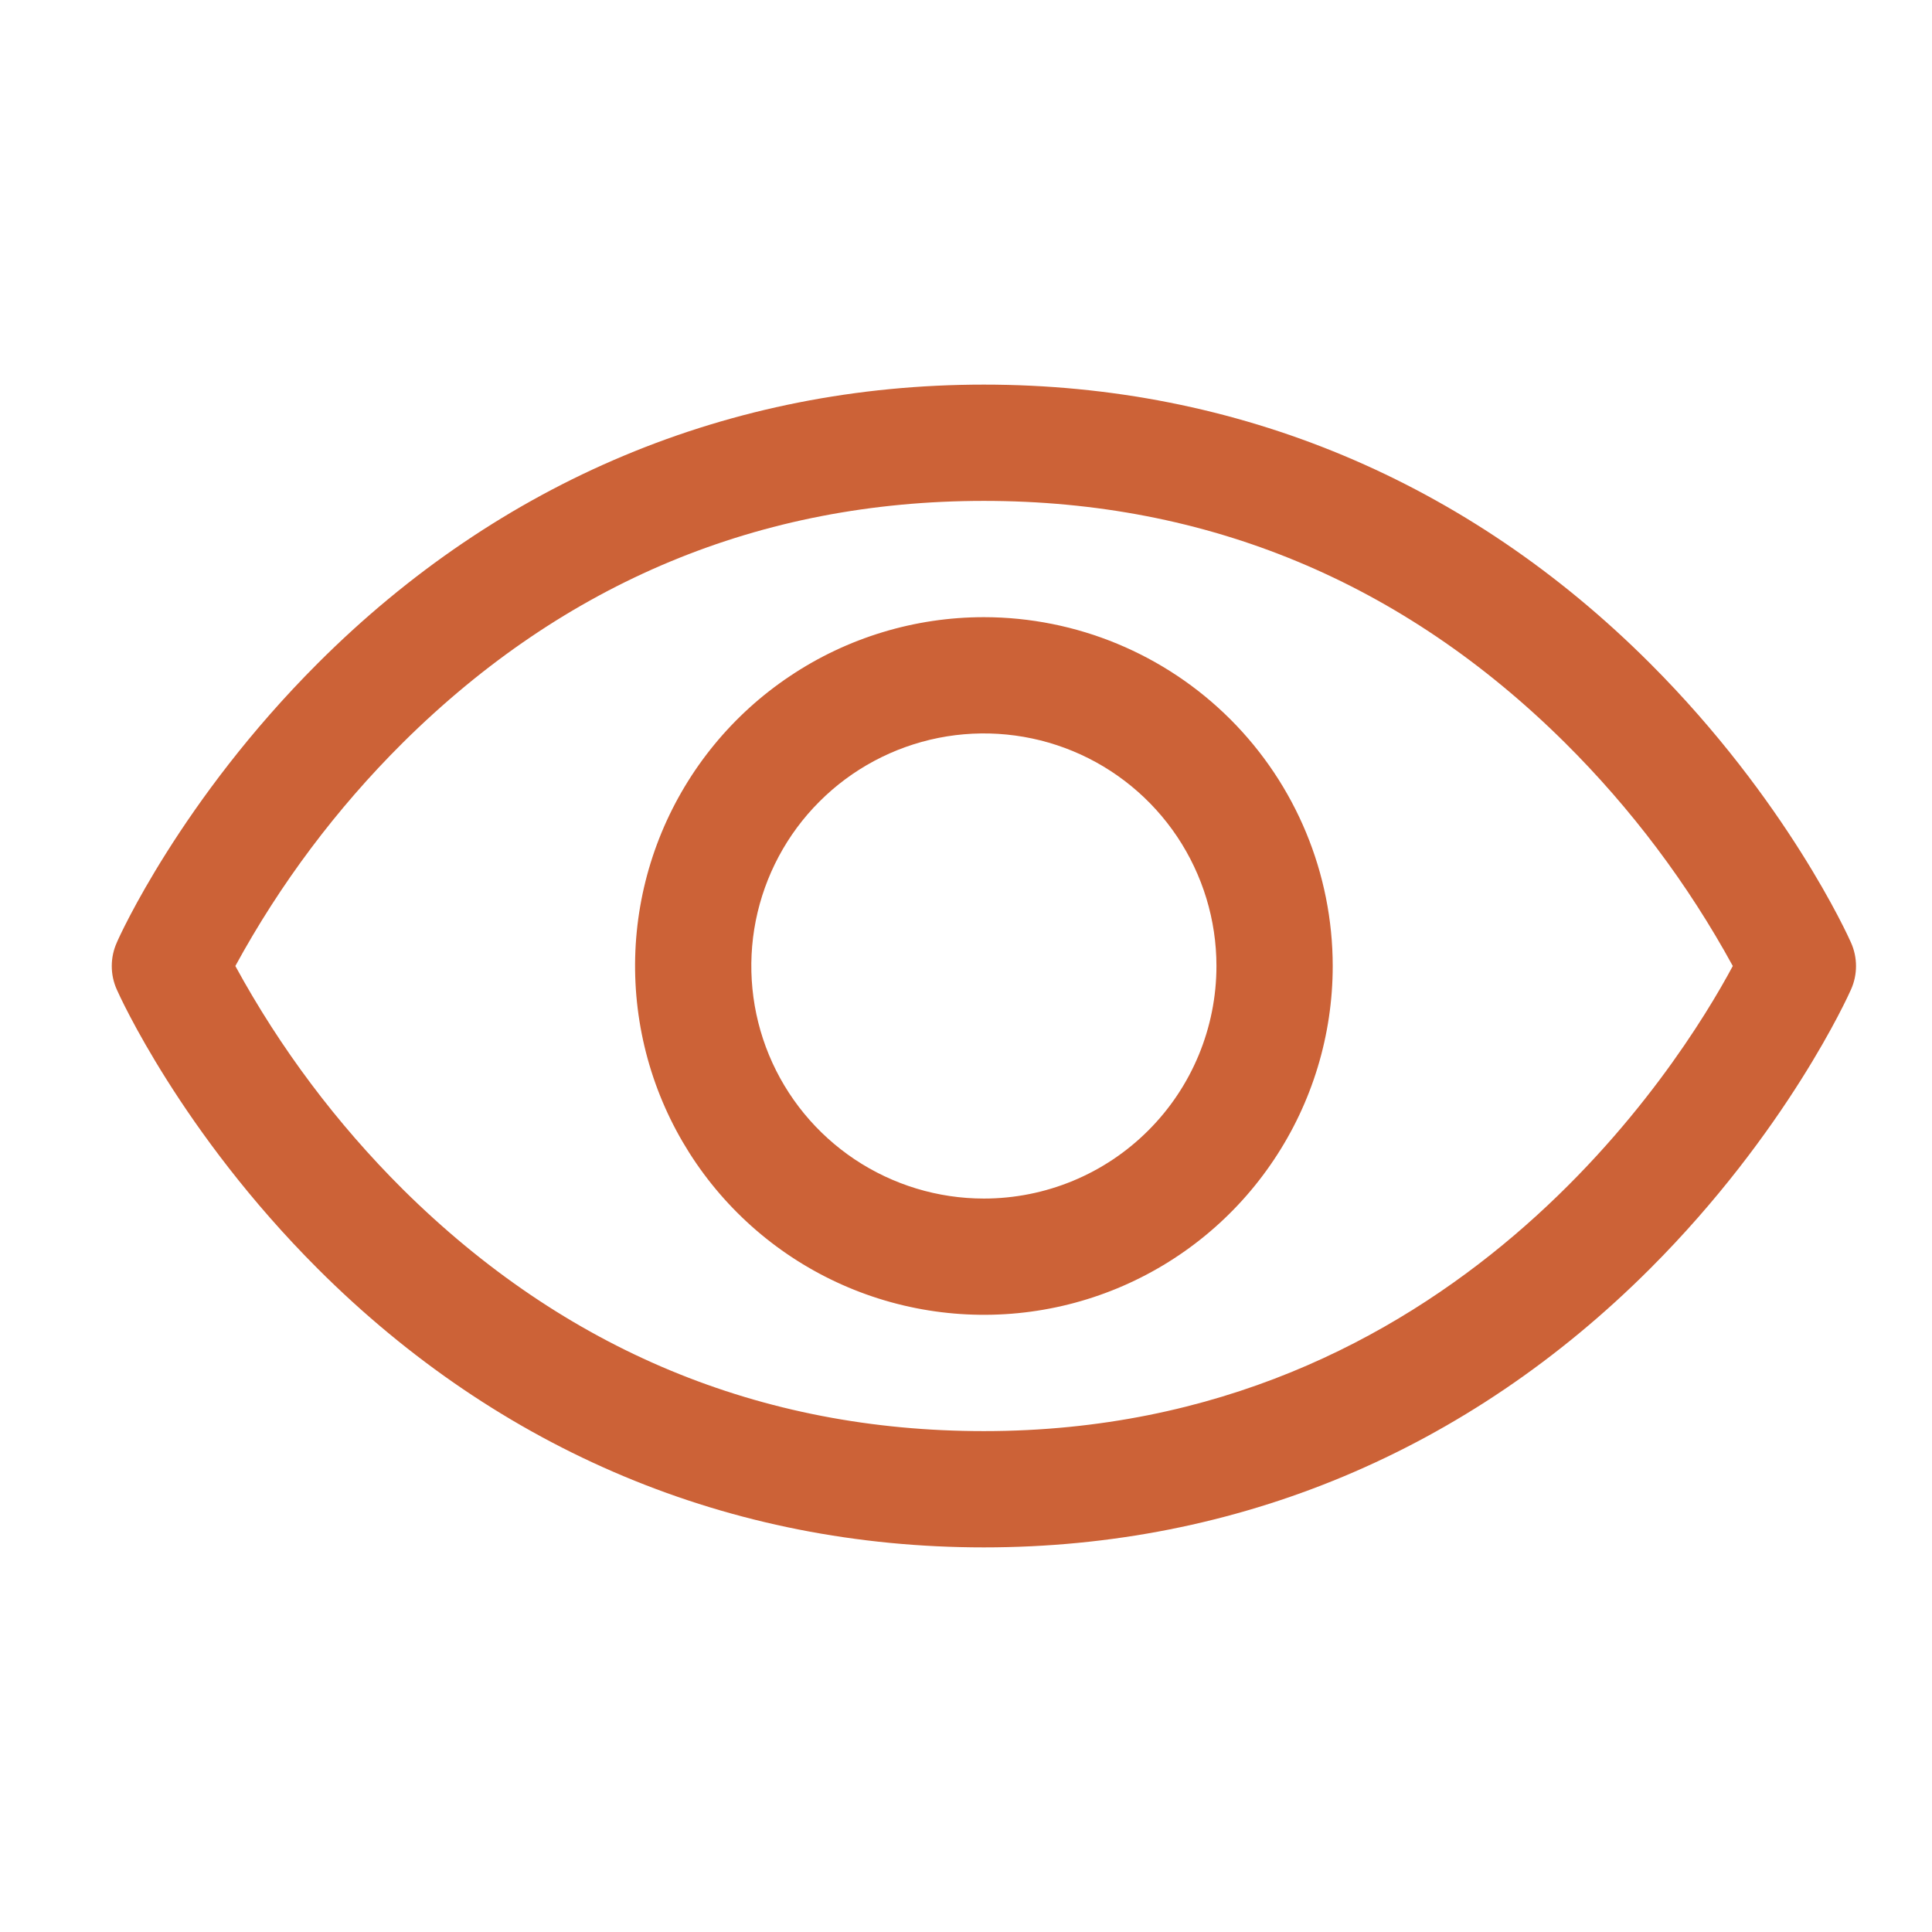 <svg width="27" height="27" viewBox="0 0 27 27" fill="none" xmlns="http://www.w3.org/2000/svg">
<path d="M25.867 13.171C25.832 13.091 24.972 11.182 23.059 9.27C20.511 6.722 17.293 5.375 13.75 5.375C10.207 5.375 6.989 6.722 4.441 9.27C2.528 11.182 1.664 13.094 1.633 13.171C1.586 13.275 1.562 13.387 1.562 13.501C1.562 13.615 1.586 13.727 1.633 13.831C1.668 13.911 2.528 15.819 4.441 17.731C6.989 20.278 10.207 21.625 13.75 21.625C17.293 21.625 20.511 20.278 23.059 17.731C24.972 15.819 25.832 13.911 25.867 13.831C25.914 13.727 25.938 13.615 25.938 13.501C25.938 13.387 25.914 13.275 25.867 13.171ZM13.75 20C10.624 20 7.893 18.863 5.632 16.623C4.704 15.7 3.915 14.649 3.289 13.5C3.915 12.351 4.704 11.299 5.632 10.377C7.893 8.136 10.624 7 13.75 7C16.876 7 19.607 8.136 21.868 10.377C22.797 11.299 23.588 12.351 24.216 13.5C23.484 14.867 20.294 20 13.75 20ZM13.75 8.625C12.786 8.625 11.843 8.911 11.042 9.447C10.24 9.982 9.615 10.744 9.246 11.634C8.877 12.525 8.781 13.505 8.969 14.451C9.157 15.397 9.621 16.265 10.303 16.947C10.985 17.629 11.853 18.093 12.799 18.281C13.745 18.469 14.725 18.373 15.616 18.004C16.506 17.635 17.268 17.01 17.803 16.208C18.339 15.407 18.625 14.464 18.625 13.5C18.624 12.207 18.11 10.968 17.196 10.054C16.282 9.14 15.043 8.626 13.75 8.625ZM13.75 16.75C13.107 16.75 12.479 16.559 11.944 16.202C11.41 15.845 10.993 15.338 10.747 14.744C10.501 14.15 10.437 13.496 10.562 12.866C10.688 12.236 10.997 11.656 11.452 11.202C11.906 10.747 12.486 10.438 13.116 10.312C13.746 10.187 14.4 10.251 14.994 10.497C15.588 10.743 16.095 11.16 16.452 11.694C16.809 12.229 17 12.857 17 13.5C17 14.362 16.658 15.189 16.048 15.798C15.439 16.408 14.612 16.75 13.75 16.75Z" fill="#CC6237"/>
</svg>
